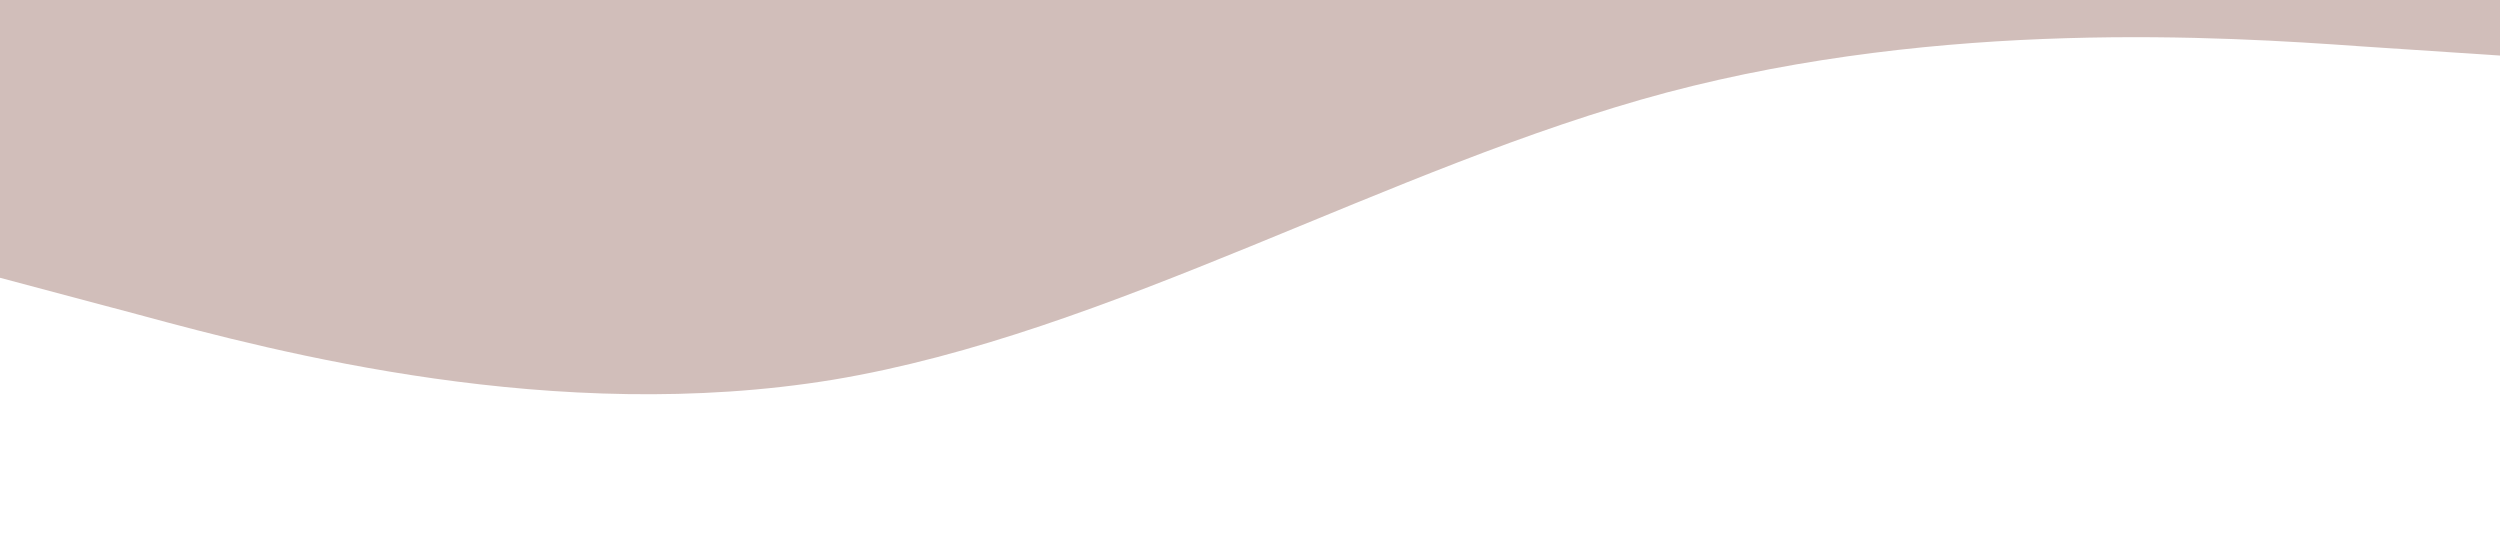 <?xml version='1.0' standalone='no'?><svg xmlns='http://www.w3.org/2000/svg' viewBox='0 0 1440 320'><path fill='#d1beba' fill-opacity='1' d='M0,160L80,181.3C160,203,320,245,480,218.7C640,192,800,96,960,53.3C1120,11,1280,21,1360,26.7L1440,32L1440,0L1360,0C1280,0,1120,0,960,0C800,0,640,0,480,0C320,0,160,0,80,0L0,0Z'></path></svg>